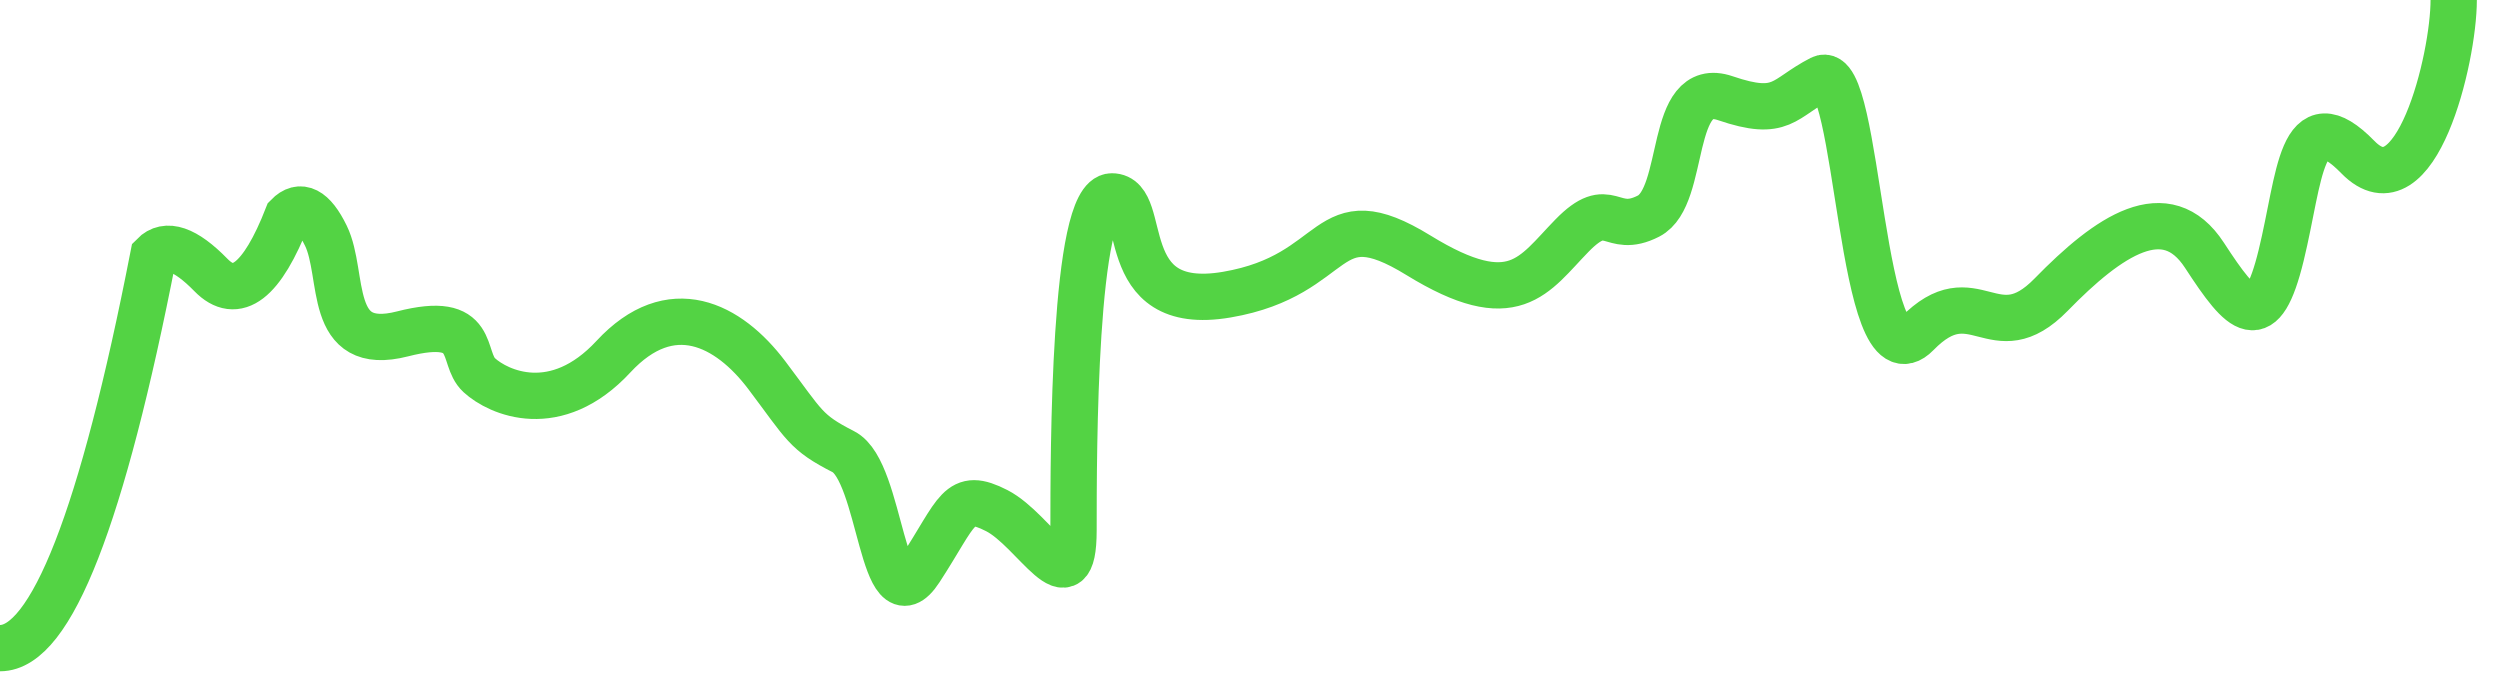 <svg xmlns="http://www.w3.org/2000/svg" width="54" height="15" viewBox="0 0 54 15">
    <path fill="none" fill-rule="nonzero" stroke="#53D344" d="M0 14c1.104 0 2.208-2.828 3.313-8.485.276-.283.69-.141 1.242.424.552.566 1.104.142 1.656-1.272.276-.283.552-.142.828.424.414.848 0 2.545 1.656 2.121 1.657-.424 1.242.51 1.657.892.414.38 1.656.94 2.898-.4 1.242-1.34 2.484-.698 3.313.4.828 1.098.828 1.23 1.656 1.654.828.424.828 3.818 1.656 2.545.828-1.273.828-1.697 1.656-1.273.828.425 1.657 2.122 1.657.425 0-1.697 0-7.213.828-7.213s0 2.546 2.484 2.122c2.484-.425 2.07-2.122 4.14-.849s2.485.424 3.313-.424c.828-.849.828 0 1.656-.424.828-.425.414-2.97 1.657-2.546 1.242.424 1.242 0 2.07-.424.828-.424.828 6.788 2.07 5.515 1.242-1.273 1.657.424 2.899-.848 1.242-1.273 2.484-2.122 3.312-.849.828 1.273 1.242 1.697 1.656 0 .414-1.697.414-3.394 1.657-2.121C52.172 4.667 53 1.273 53 0"/>
</svg>
